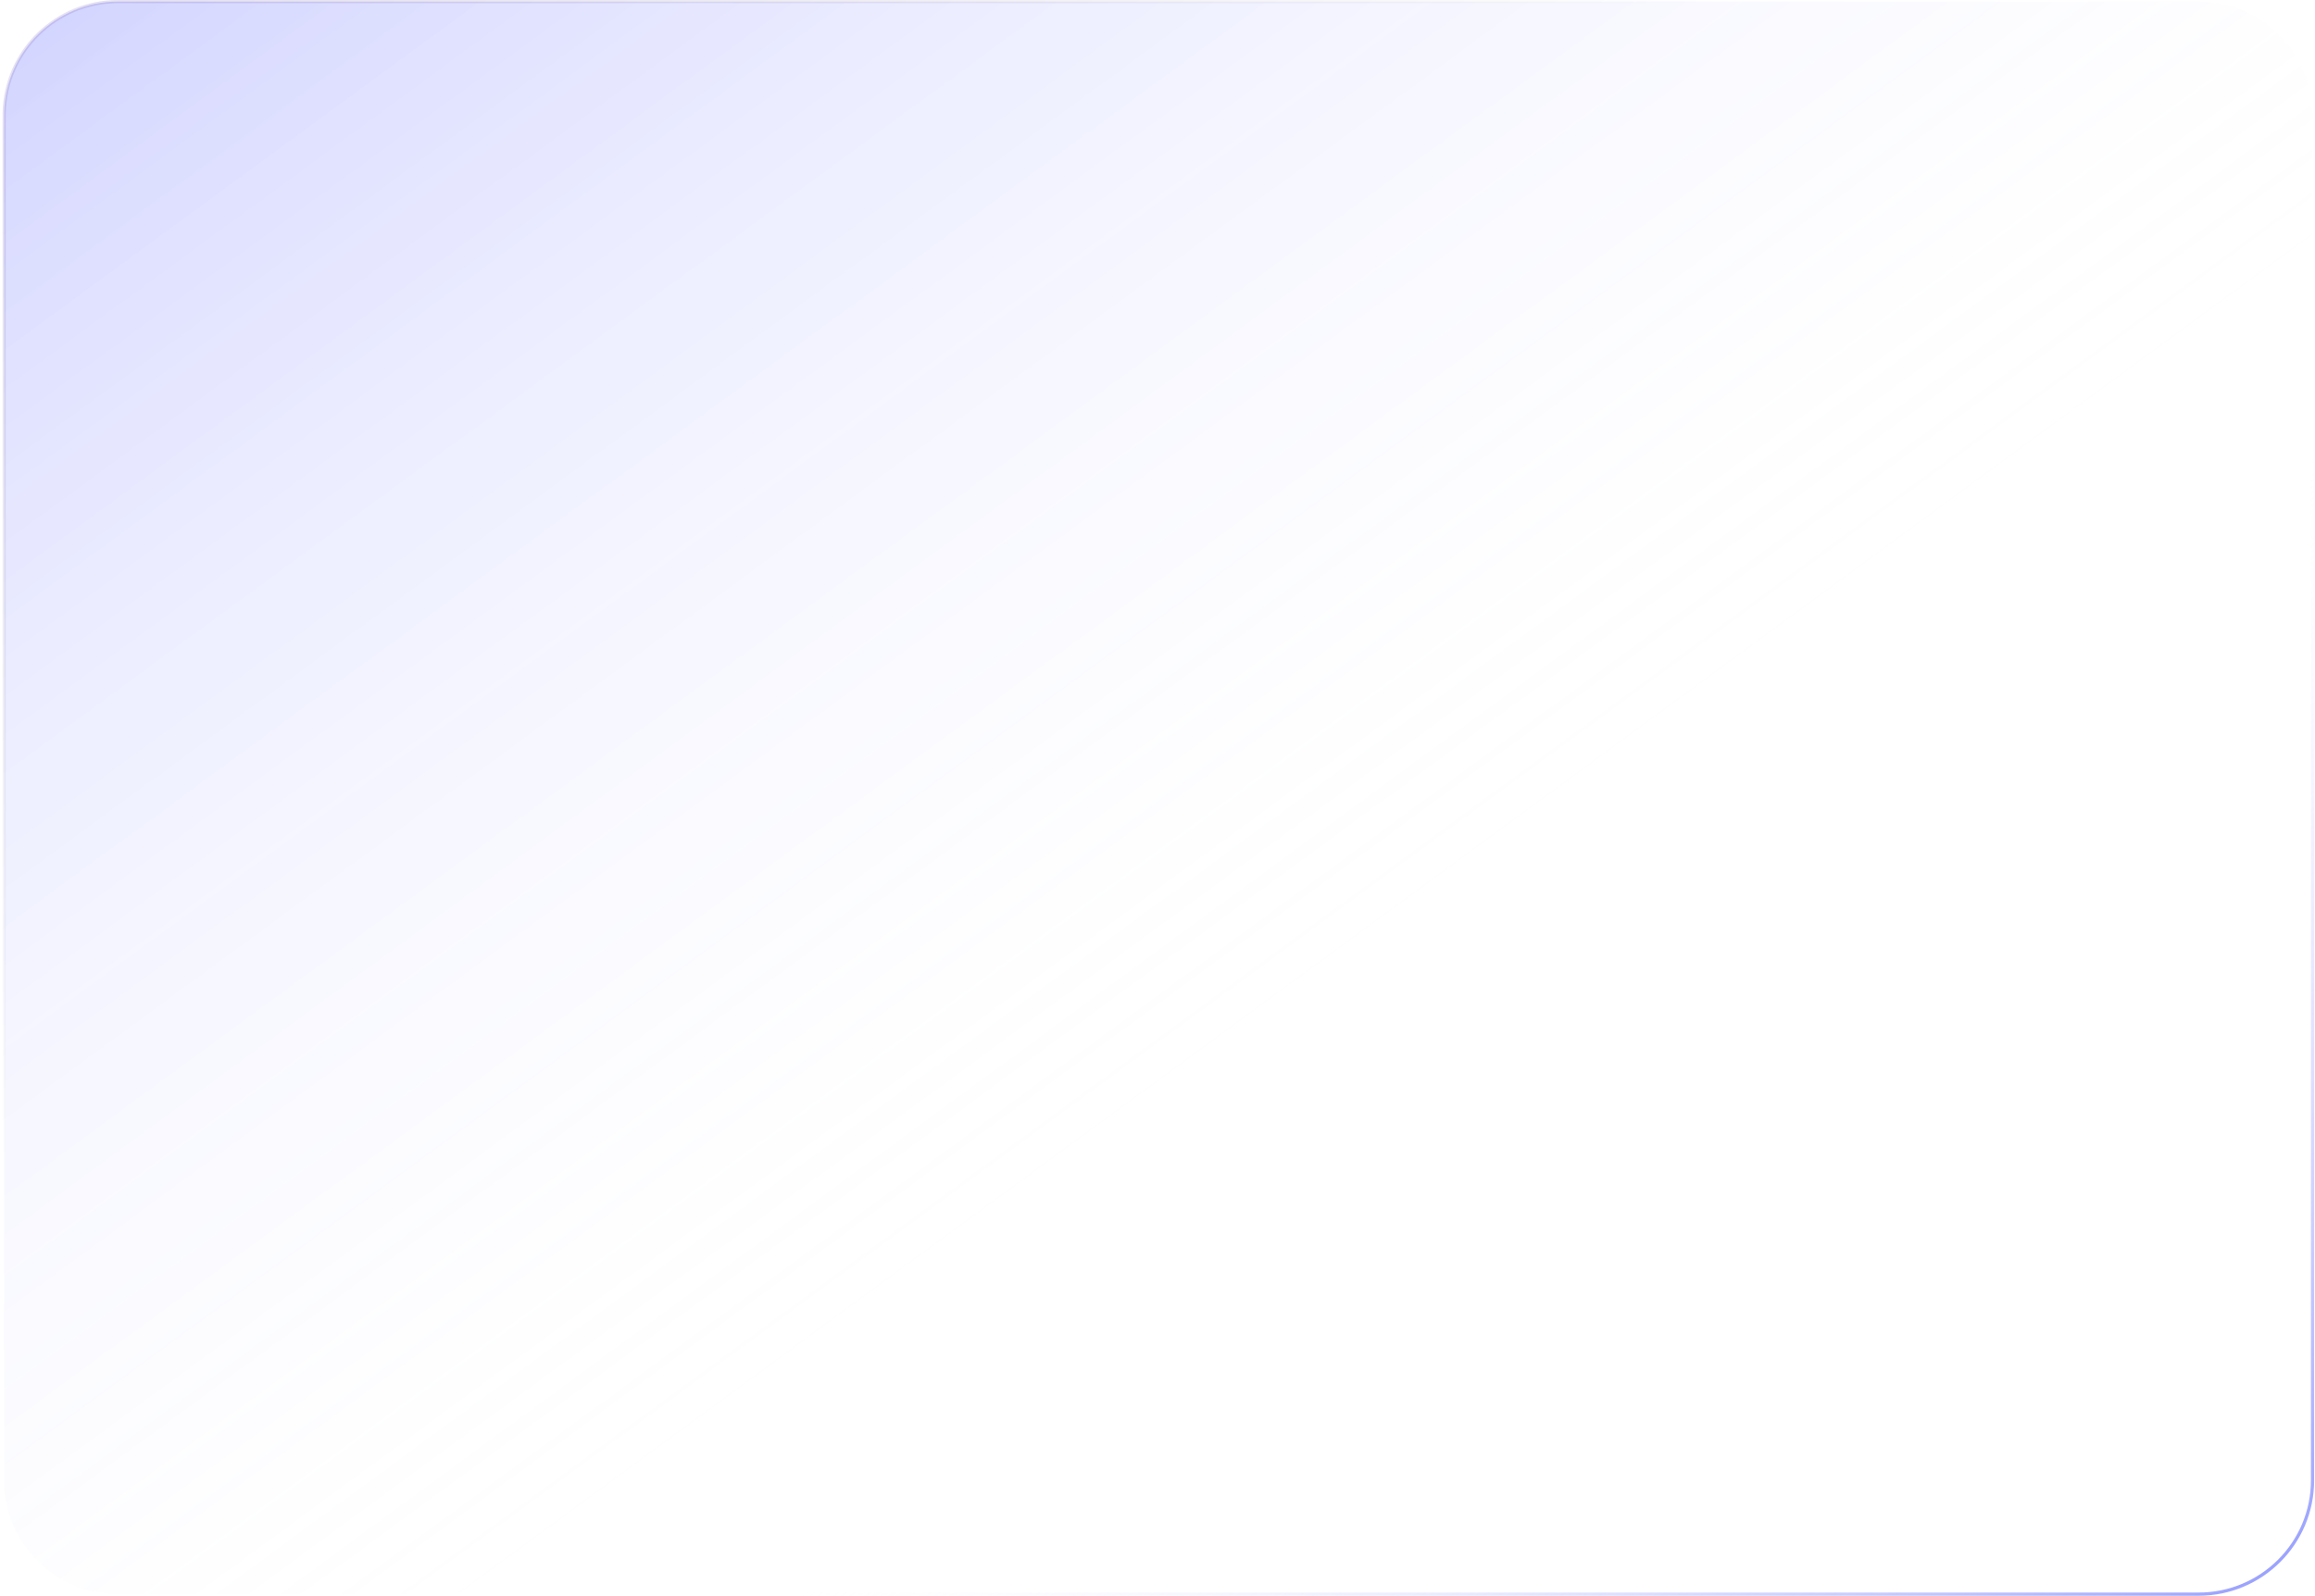<svg xmlns="http://www.w3.org/2000/svg" width="722" height="498" viewBox="0 0 722 498" fill="none"><path d="M36.793 0.5H685.732C705.339 0.5 721.232 16.394 721.232 36V461.811C721.232 481.417 705.339 497.312 685.732 497.312H36.793C17.187 497.312 1.293 481.417 1.293 461.812V36L1.305 35.084C1.791 15.901 17.493 0.5 36.793 0.5Z" fill="url(#paint0_linear_225_1619)" fill-opacity="0.2"></path><path d="M36.793 0.5H685.732C705.339 0.5 721.232 16.394 721.232 36V461.811C721.232 481.417 705.339 497.312 685.732 497.312H36.793C17.187 497.312 1.293 481.417 1.293 461.812V36L1.305 35.084C1.791 15.901 17.493 0.5 36.793 0.5Z" stroke="url(#paint1_linear_225_1619)"></path><path d="M36.793 0.5H685.732C705.339 0.5 721.232 16.394 721.232 36V461.811C721.232 481.417 705.339 497.312 685.732 497.312H36.793C17.187 497.312 1.293 481.417 1.293 461.812V36L1.305 35.084C1.791 15.901 17.493 0.5 36.793 0.5Z" stroke="url(#paint2_linear_225_1619)" stroke-opacity="0.2"></path><defs><linearGradient id="paint0_linear_225_1619" x1="697.175" y1="516.696" x2="210.892" y2="-146.409" gradientUnits="userSpaceOnUse"><stop offset="0.4" stop-color="white" stop-opacity="0"></stop><stop offset="1" stop-color="#1C27FF"></stop></linearGradient><linearGradient id="paint1_linear_225_1619" x1="474.97" y1="315.472" x2="699.386" y2="611.357" gradientUnits="userSpaceOnUse"><stop stop-color="white" stop-opacity="0"></stop><stop offset="1" stop-color="#505DFD"></stop></linearGradient><linearGradient id="paint2_linear_225_1619" x1="255.784" y1="190.93" x2="21.922" y2="-153.019" gradientUnits="userSpaceOnUse"><stop stop-opacity="0"></stop><stop offset="1" stop-color="#6634E6"></stop></linearGradient></defs></svg>